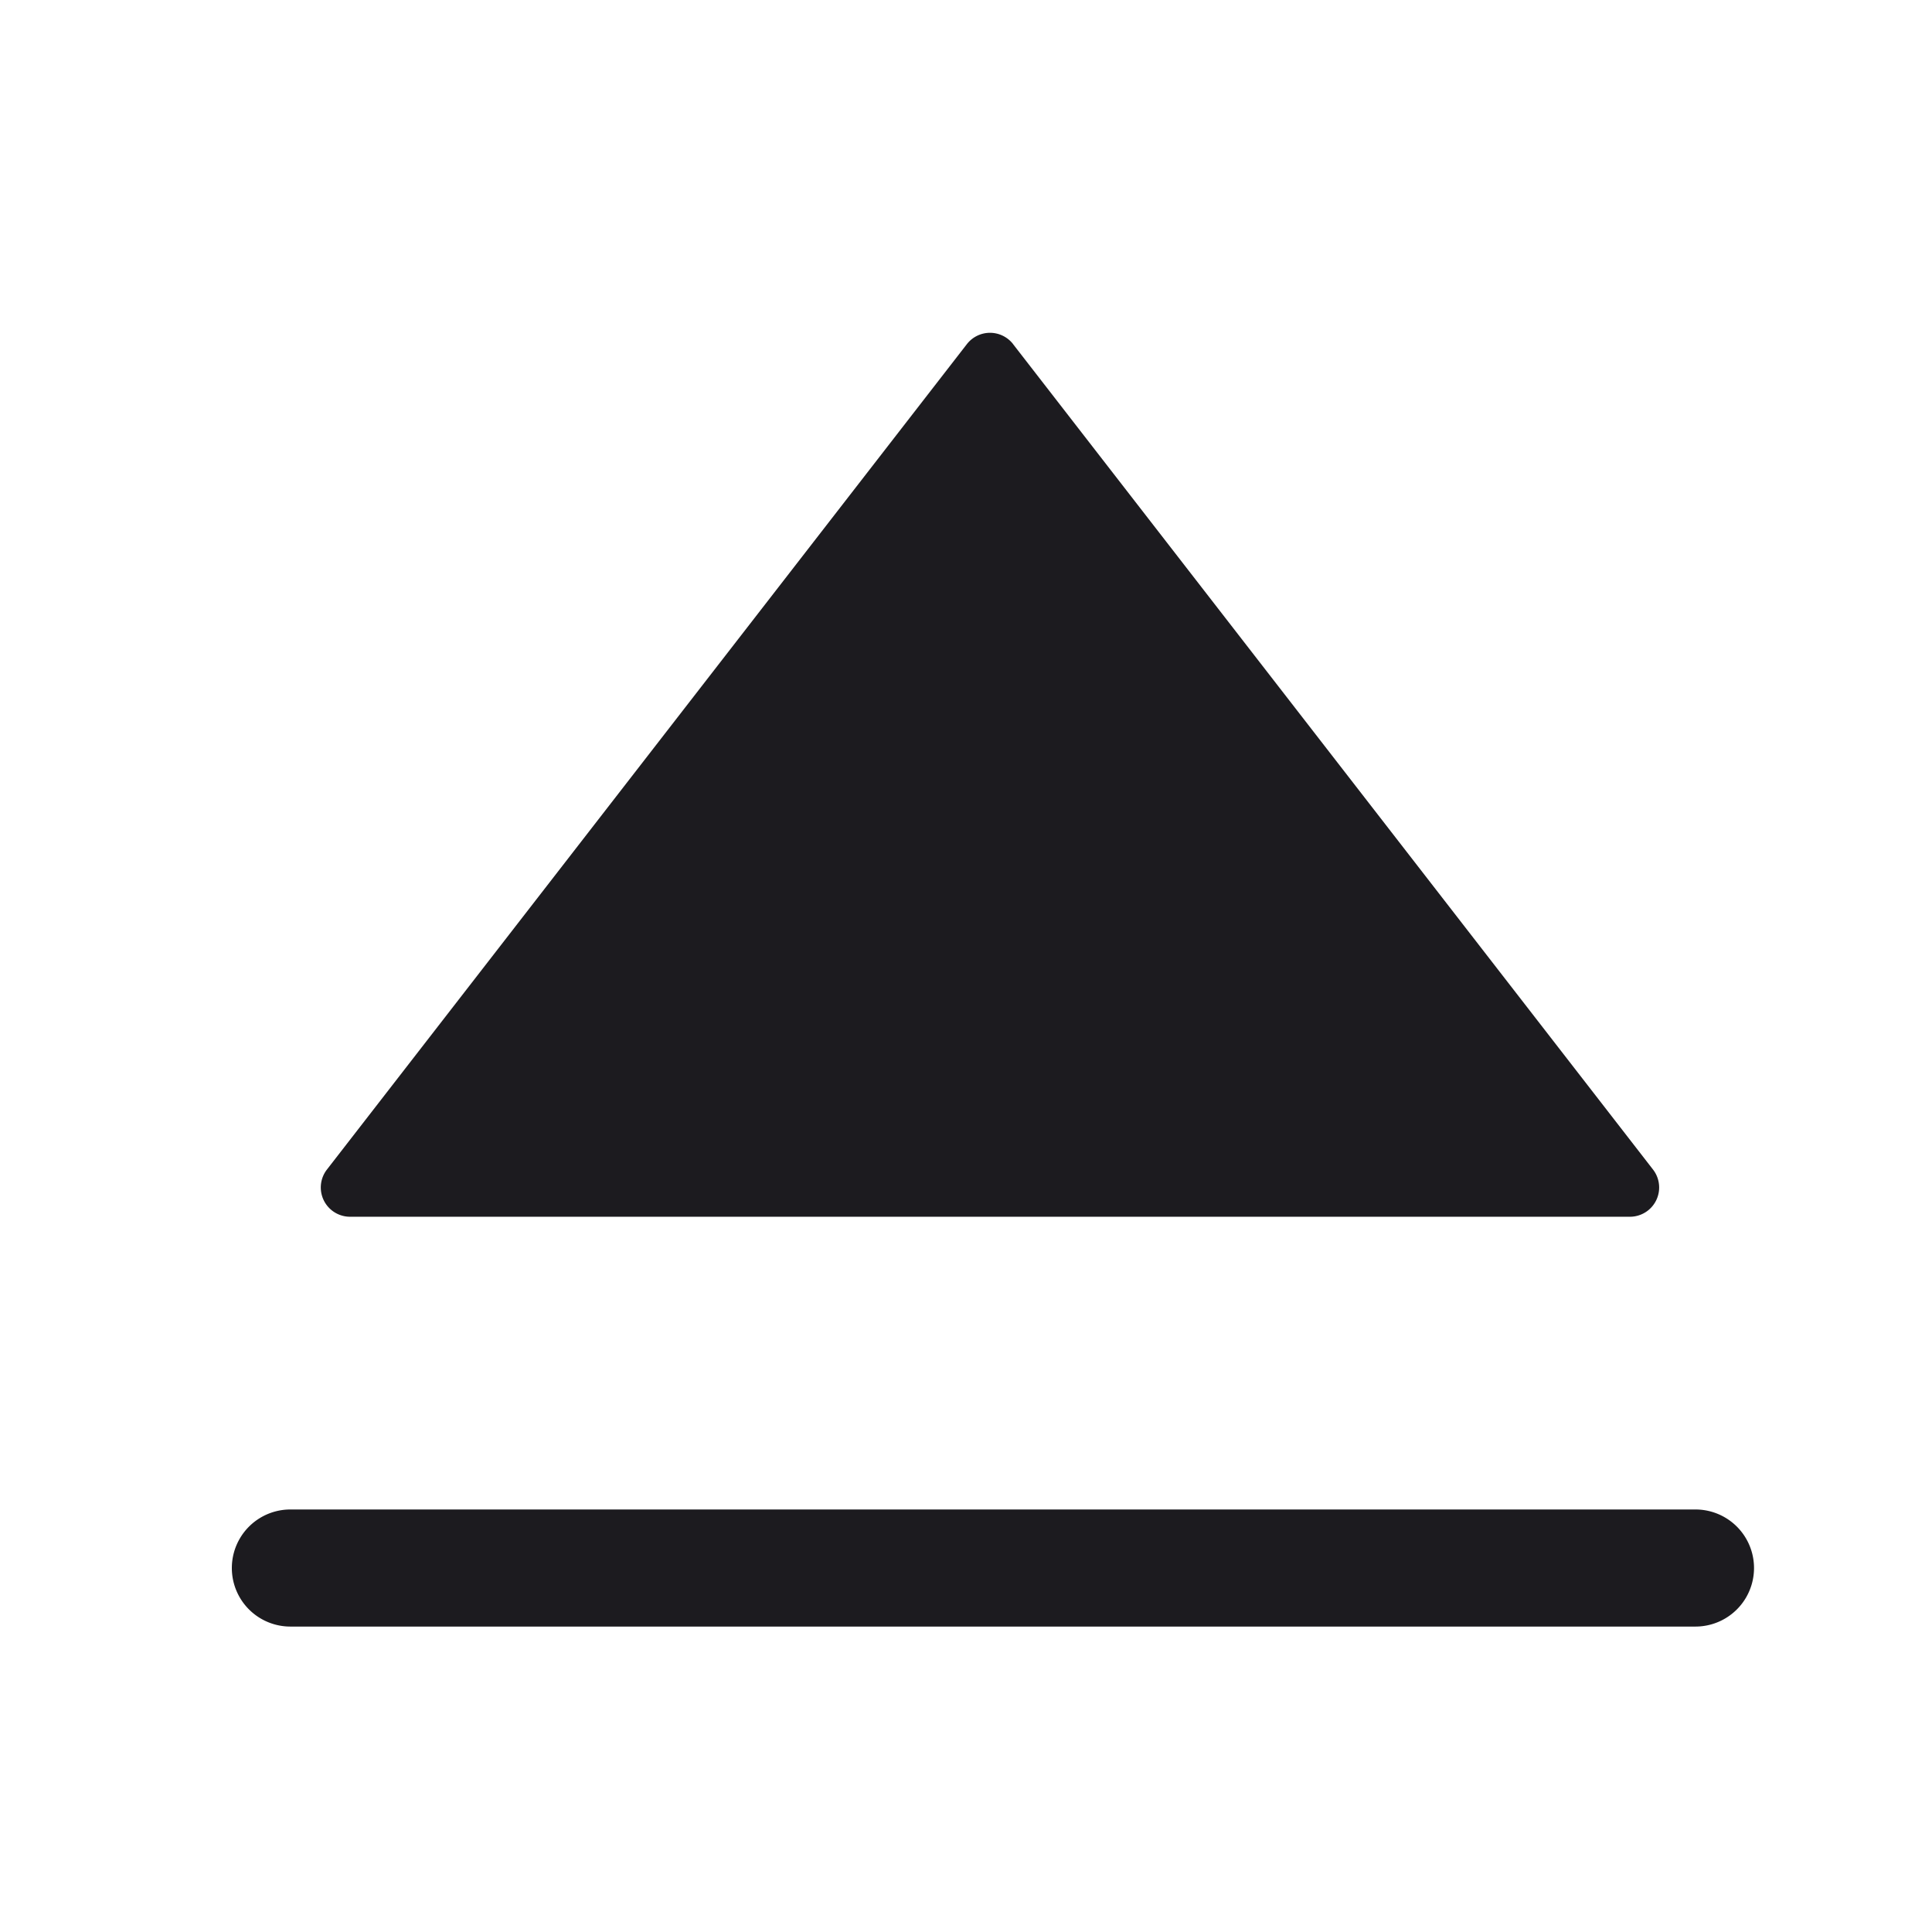 <svg xmlns="http://www.w3.org/2000/svg" width="33" height="33" fill="none"><path fill="#1C1B1F" fill-rule="evenodd" d="M17.305 5.878a.5.5 0 0 0-.79 0L5.584 19.977a.5.5 0 0 0 .395.806H27.84a.5.5 0 0 0 .395-.806L17.304 5.878ZM4.96 25.783a1 1 0 0 0 0 2h24a1 1 0 0 0 0-2h-24Z" clip-rule="evenodd"/></svg>